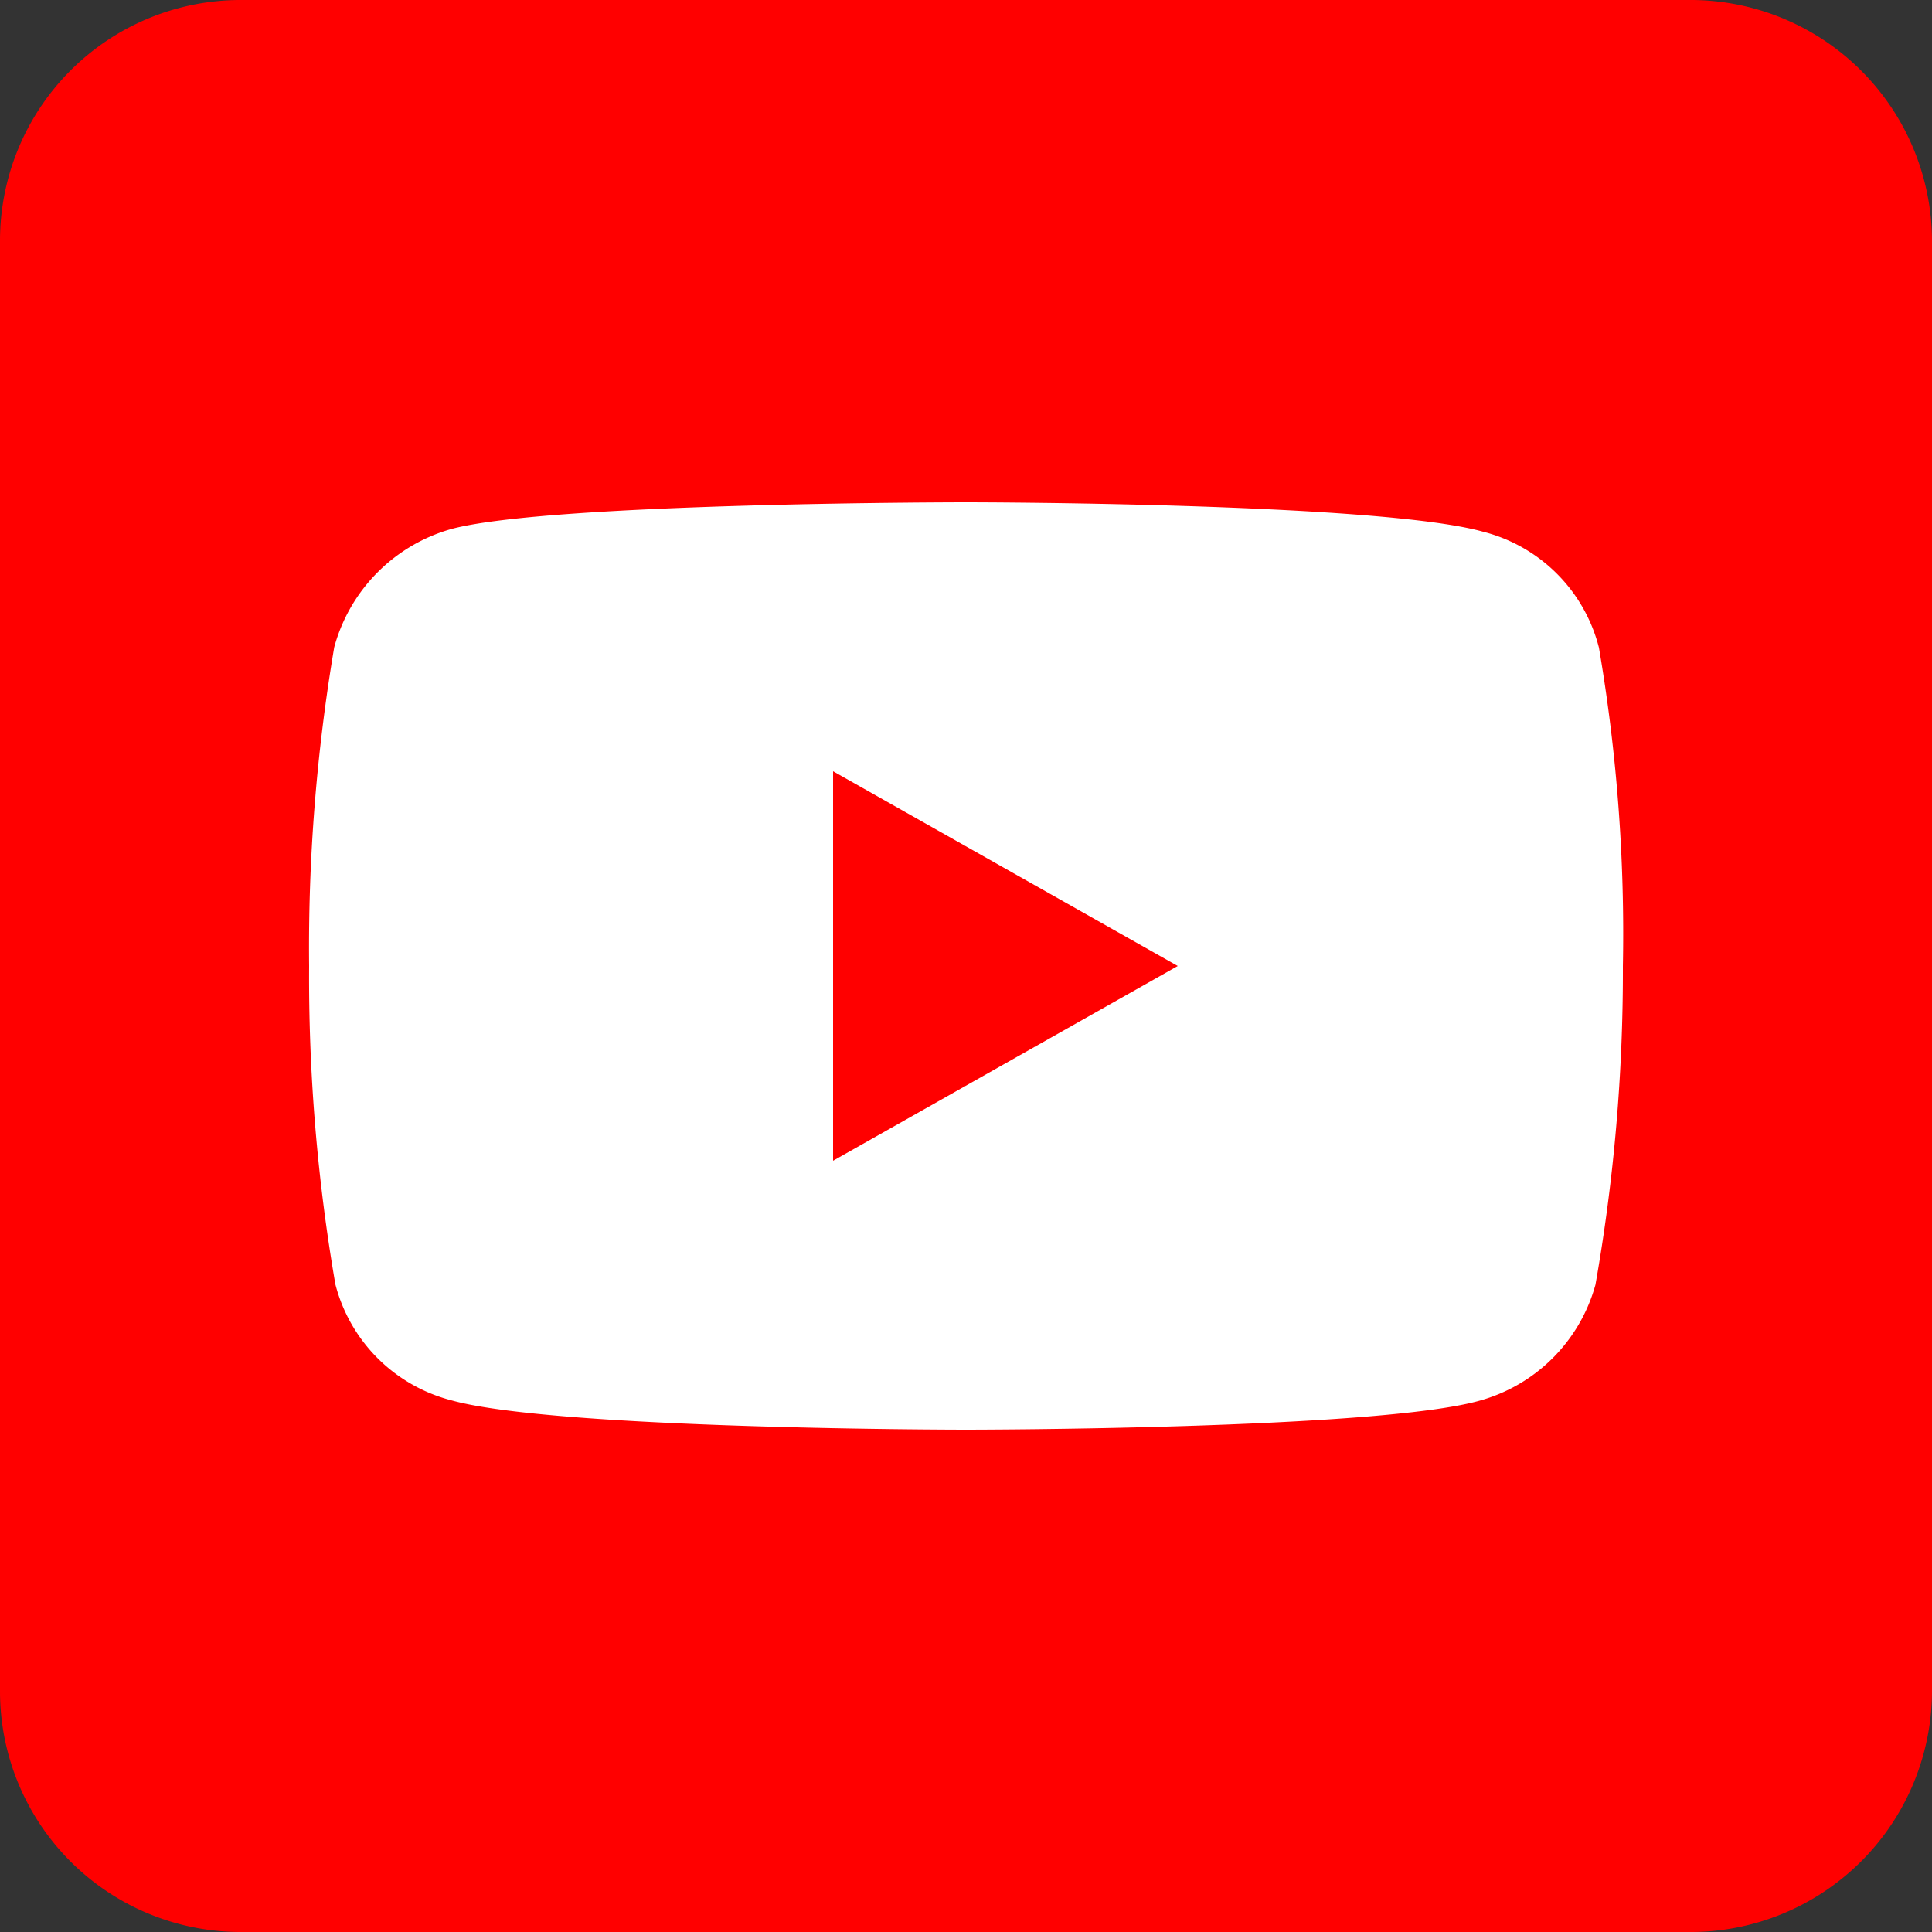 <?xml version="1.0" encoding="UTF-8"?>
 <svg
        xmlns="http://www.w3.org/2000/svg"
        viewBox="0 0 50 50"
      >
        <rect x="0" y="0" width="50" height="50" fill="#333333" stroke="none"/>
        <path
          d="M43.8,50H6.2A6.23,6.23,0,0,1,0,43.8V6.2A6.23,6.23,0,0,1,6.2,0H43.7A6.25,6.25,0,0,1,50,6.2V43.7A6.25,6.25,0,0,1,43.8,50Z"
          fill="red"
        />
        <path
          d="M41.38,16.76a4.15,4.15,0,0,0-3-3C35.66,13,25,13,25,13s-10.63,0-13.28.68a4.37,4.37,0,0,0-3.07,3.07A46.69,46.69,0,0,0,8,25a46.69,46.69,0,0,0,.68,8.24,4.18,4.18,0,0,0,3,3C14.4,37,25,37,25,37s10.63,0,13.29-.75a4.3,4.3,0,0,0,3-3A46.69,46.69,0,0,0,42,25,43.85,43.85,0,0,0,41.38,16.76Z"
          fill="#fff"
        />
        <polygon
          points="21.56 30.04 30.48 25 21.56 19.96 21.56 30.04"
          fill="red"
        />
      </svg>